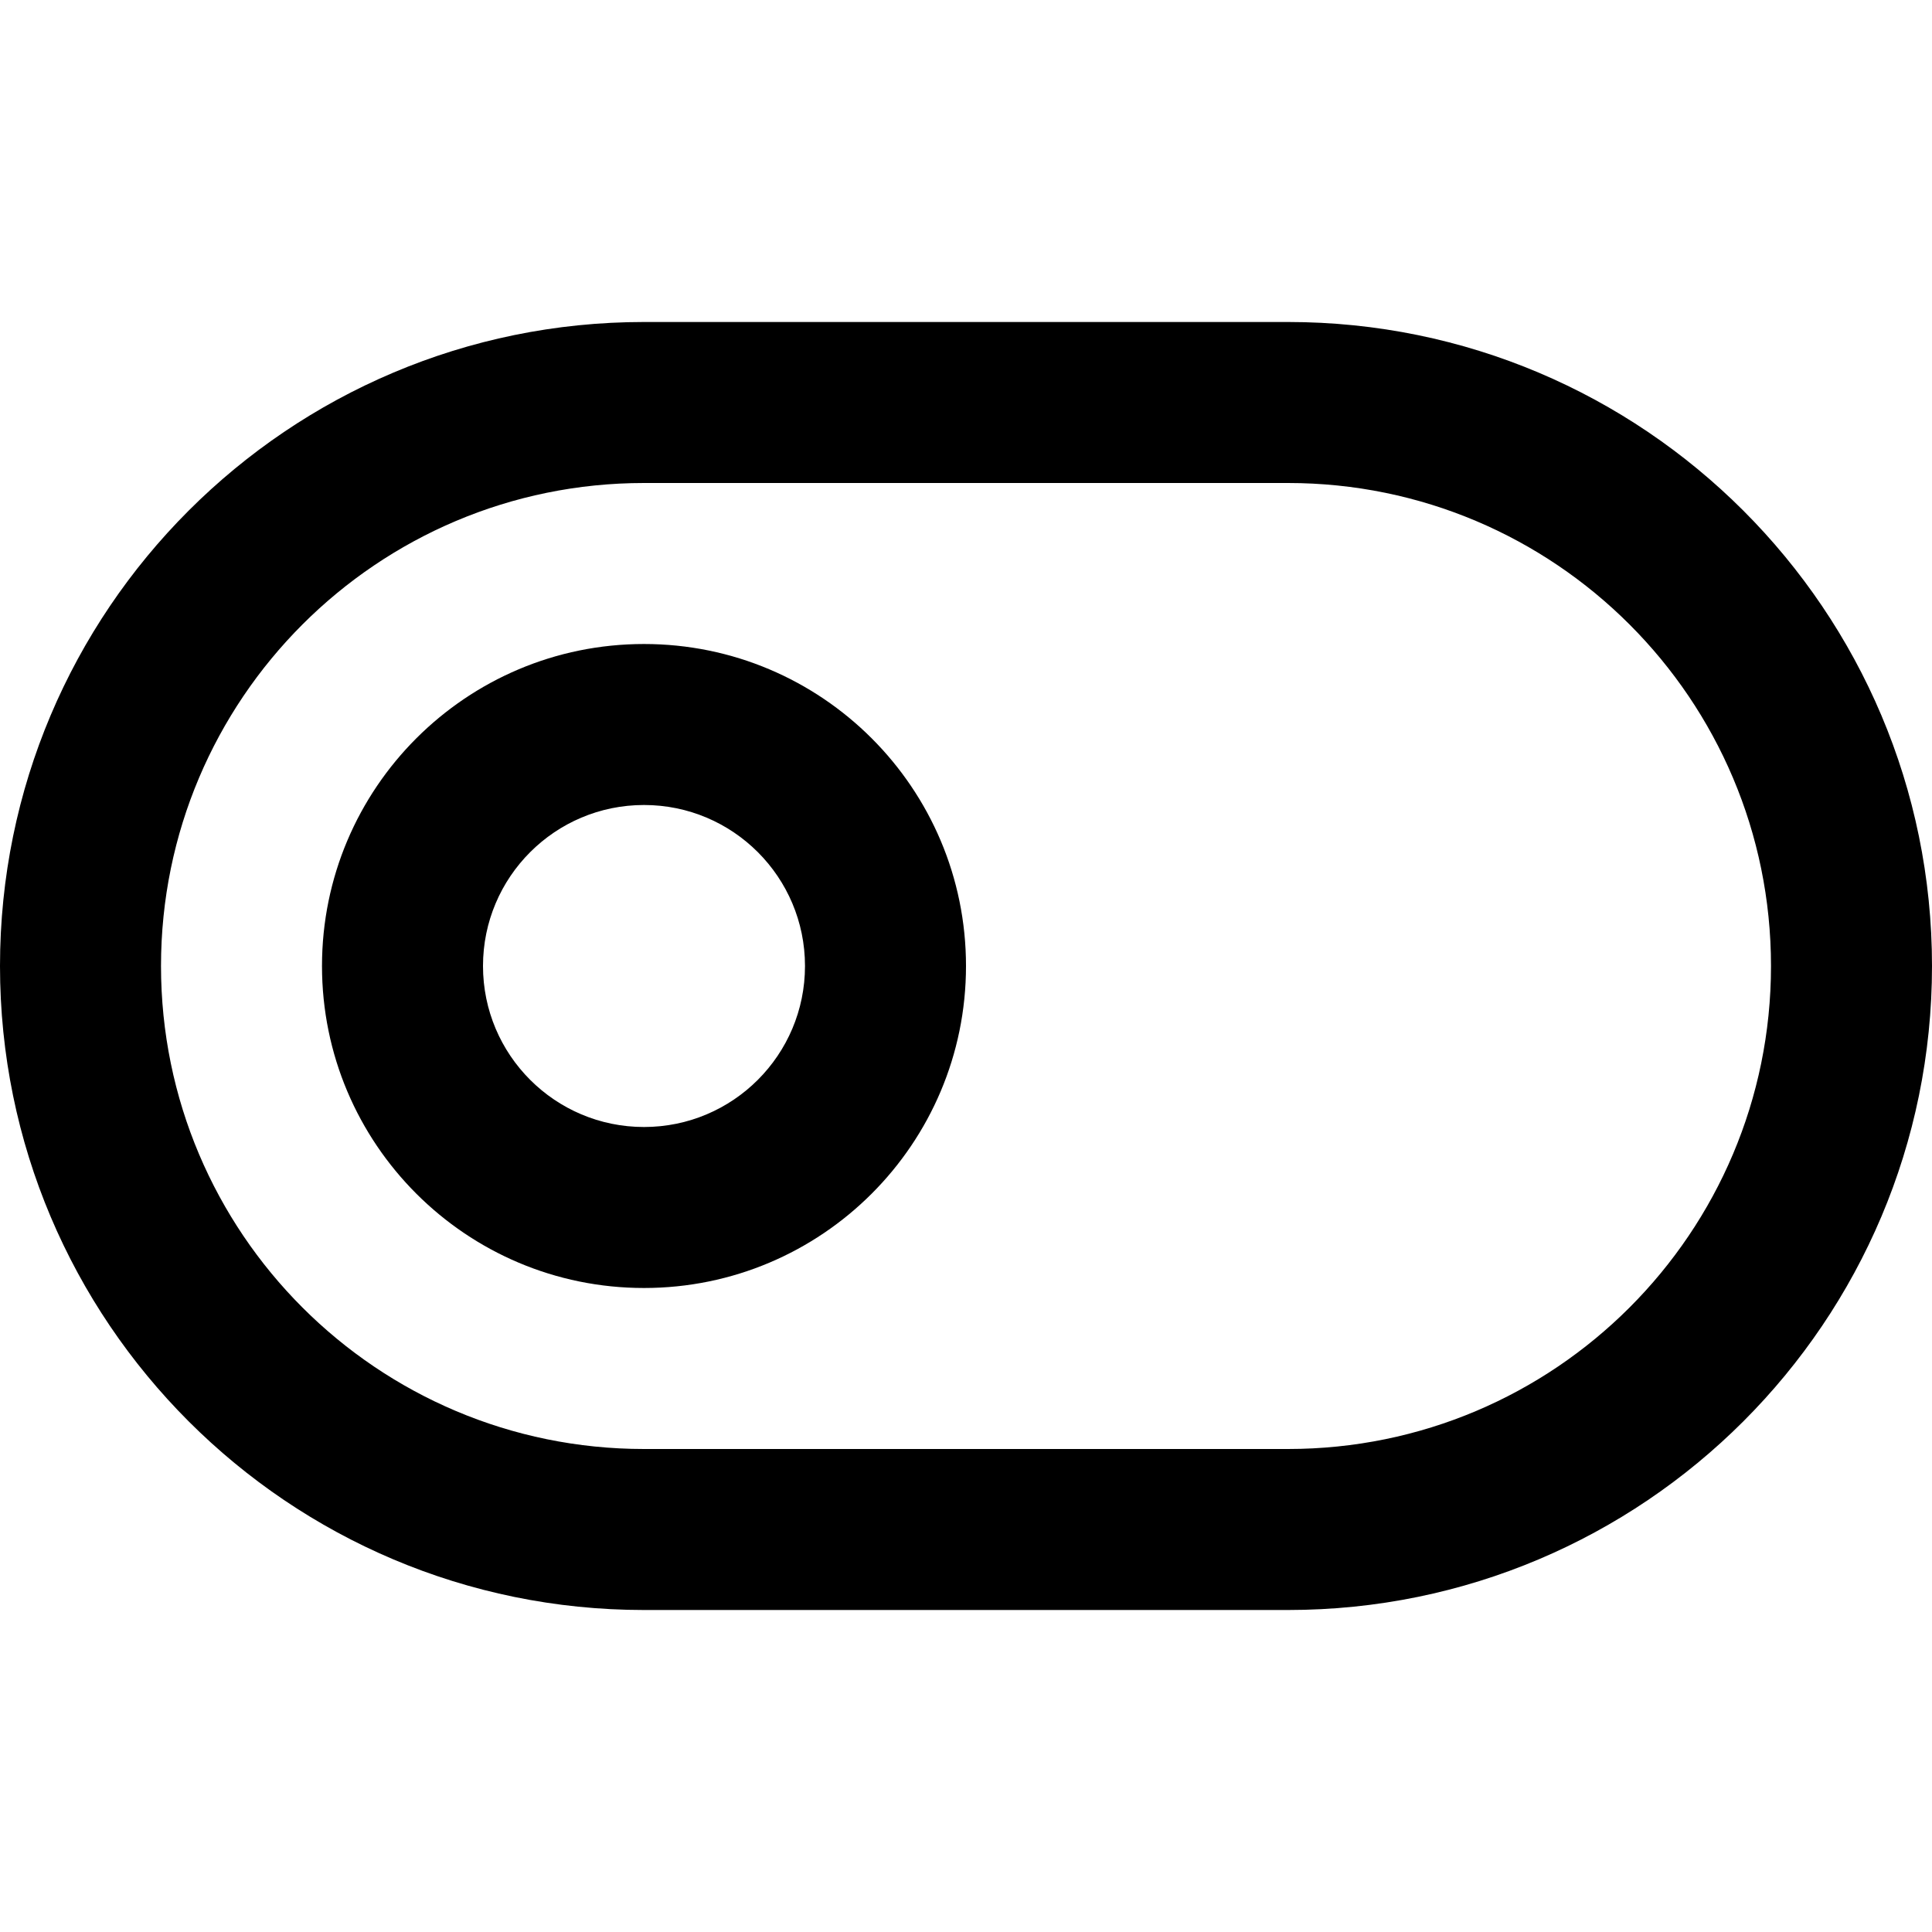 <?xml version="1.0" encoding="UTF-8" standalone="yes"?>
<svg version="1.1" xmlns="http://www.w3.org/2000/svg" xmlns:xlink="http://www.w3.org/1999/xlink" x="0px" y="0px" viewBox="0 0 512 512" enable-background="new 0 0 512 512" xml:space="preserve">
  <g id="bounds" display="none"><rect display="inline" fill="none" width="512" height="512"/></g><g id="Layer_2">
    <path style=" stroke:none;fill-rule:nonzero;fill:rgb(0%,0%,0%);fill-opacity:1;" d="M 341.332 85.332 L 170.668 85.332 C 76.426 85.332 0 161.762 0 256 C 0 350.238 76.426 426.668 170.668 426.668 L 341.332 426.668 C 435.574 426.668 512 350.238 512 256 C 512 161.762 435.574 85.332 341.332 85.332 Z M 341.332 384 L 170.668 384 C 99.973 384 42.668 326.691 42.668 256 C 42.668 185.309 99.973 128 170.668 128 L 341.332 128 C 412.027 128 469.332 185.309 469.332 256 C 469.332 326.691 412.027 384 341.332 384 Z M 170.668 170.668 C 123.543 170.668 85.332 208.875 85.332 256 C 85.332 303.125 123.543 341.332 170.668 341.332 C 217.793 341.332 256 303.125 256 256 C 256 208.875 217.793 170.668 170.668 170.668 Z M 170.668 298.668 C 147.105 298.668 128 279.562 128 256 C 128 232.438 147.105 213.332 170.668 213.332 C 194.23 213.332 213.332 232.438 213.332 256 C 213.332 279.562 194.23 298.668 170.668 298.668 Z M 170.668 298.668 "/>
  </g>
</svg>